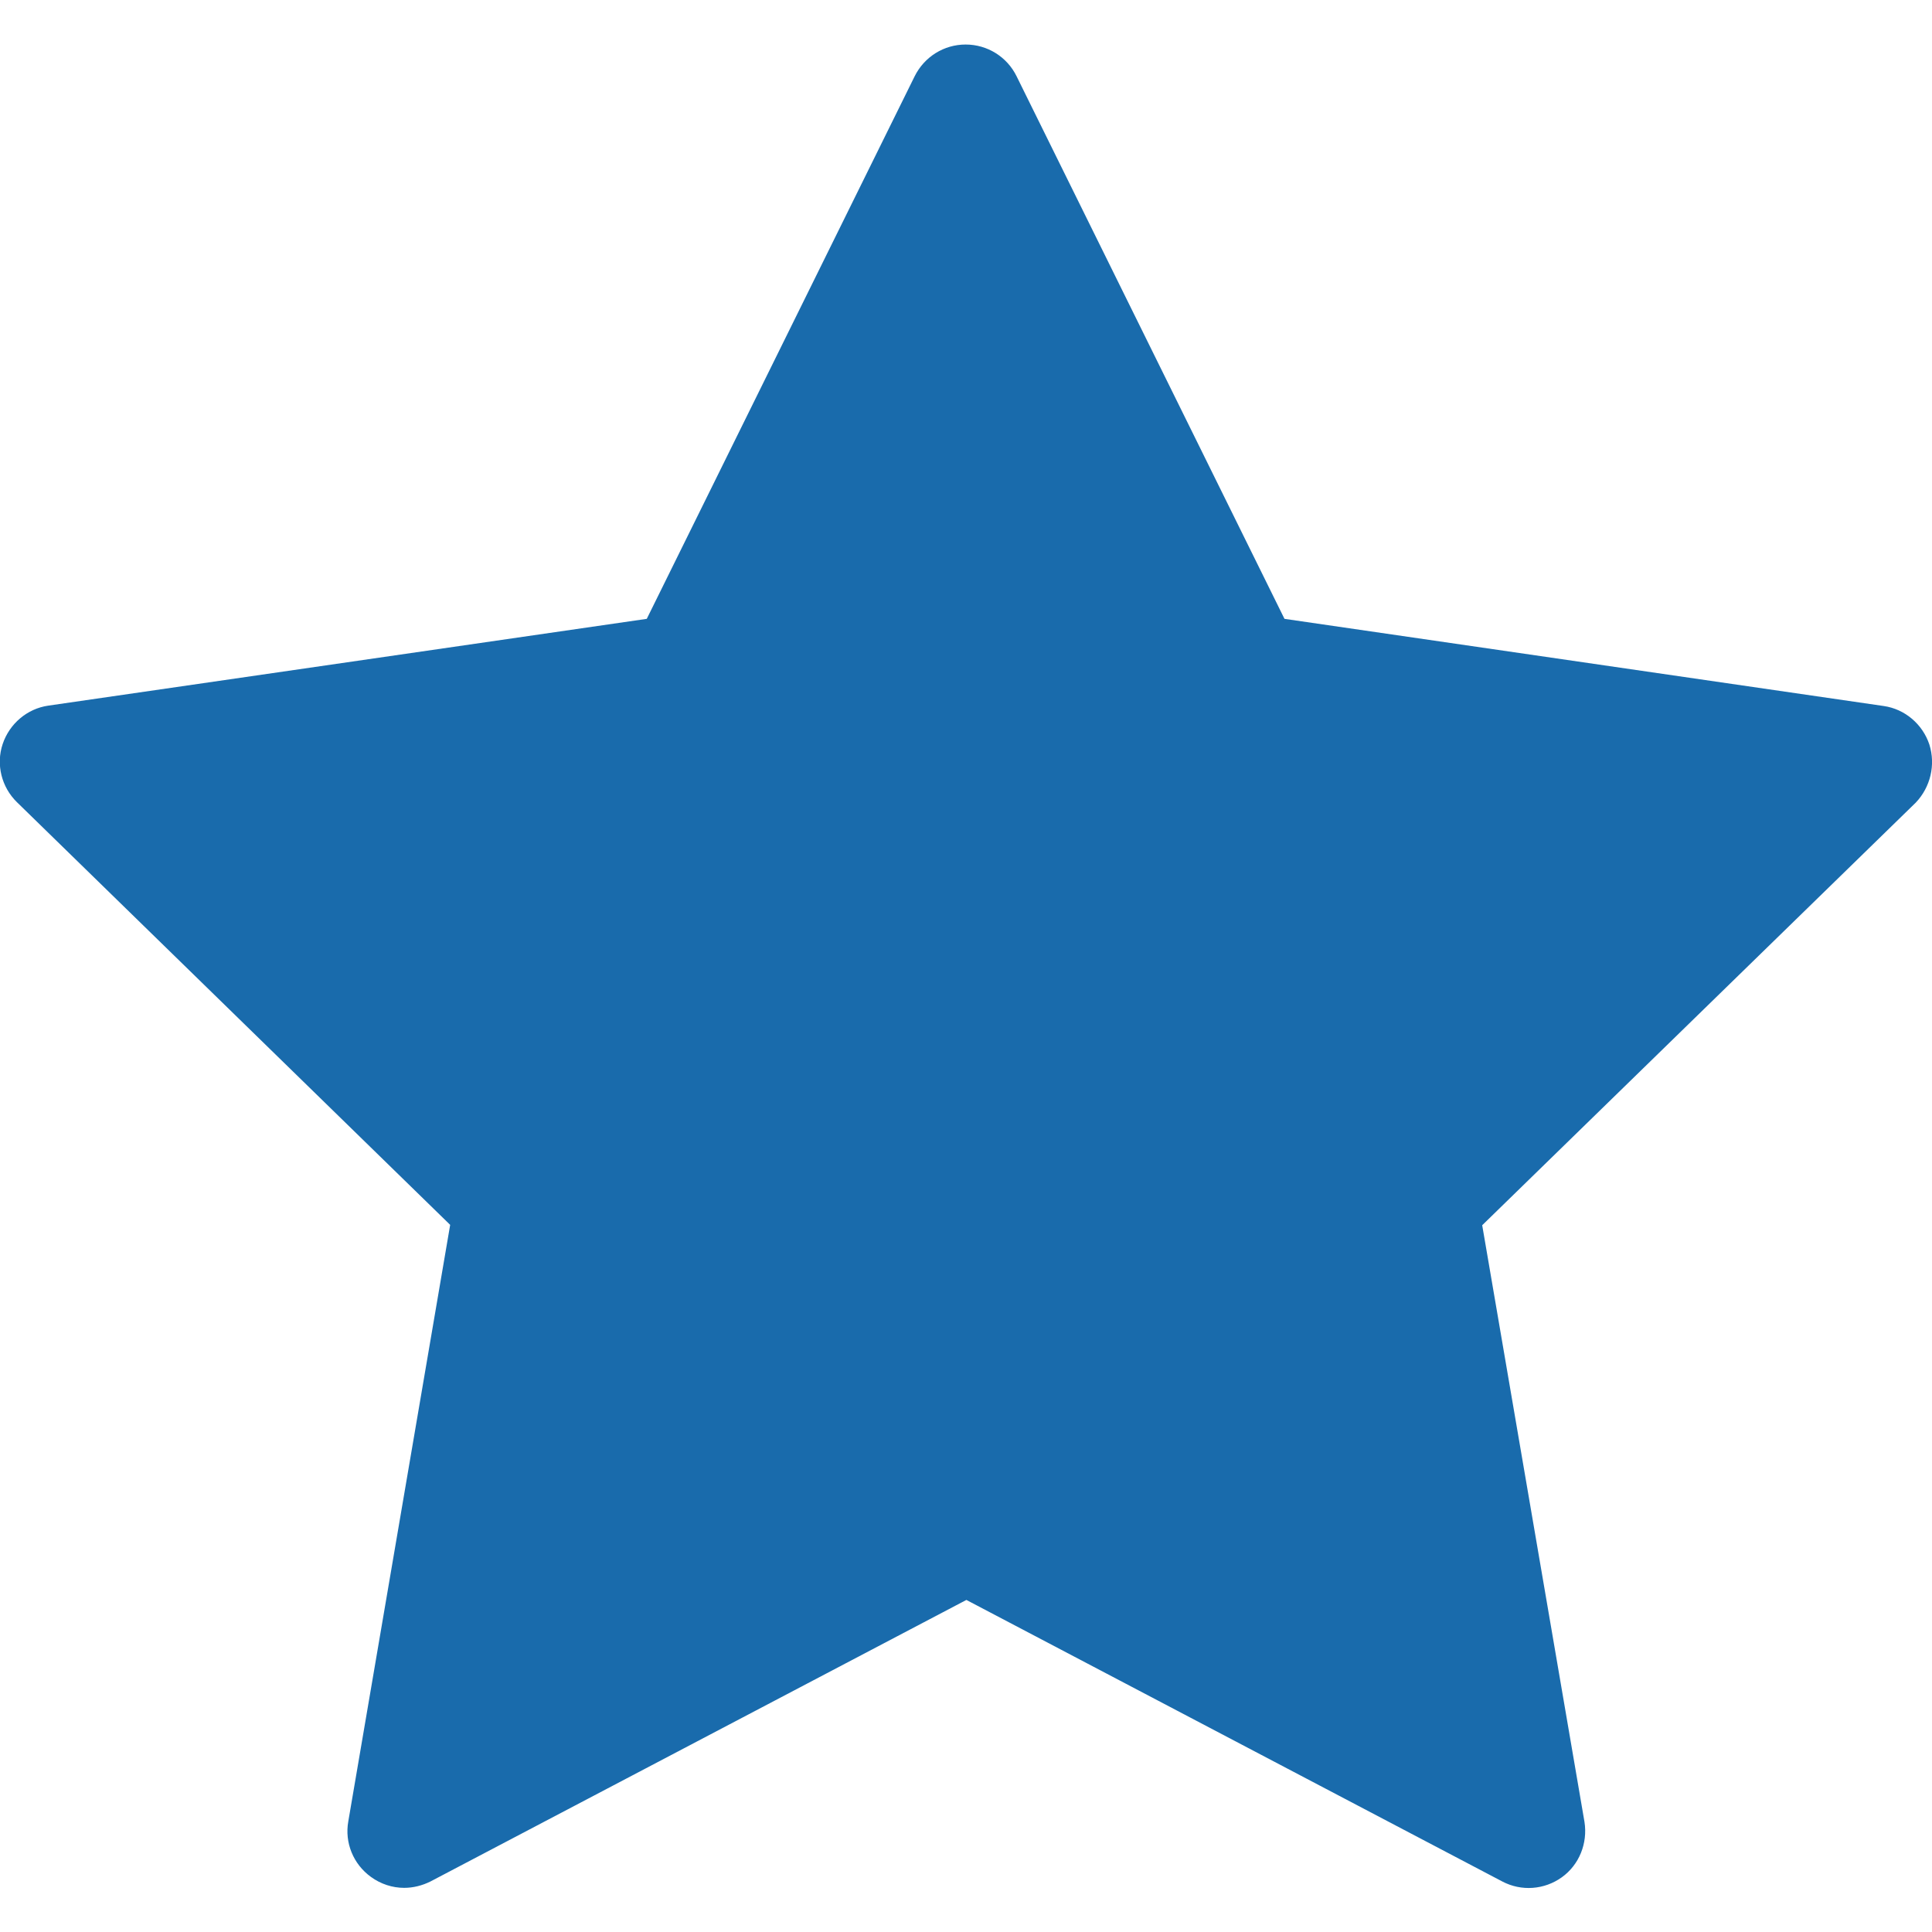 <?xml version="1.0" encoding="utf-8"?>
<!-- Generator: Adobe Illustrator 25.2.2, SVG Export Plug-In . SVG Version: 6.00 Build 0)  -->
<svg version="1.1" id="Capa_1" xmlns="http://www.w3.org/2000/svg" xmlns:xlink="http://www.w3.org/1999/xlink" x="0px"
     y="0px"
     viewBox="0 0 512 512" style="enable-background:new 0 0 512 512;" xml:space="preserve">
<style type="text/css">
	.st0{fill:#196bac;}
</style>
    <g>
	<g>
		<path class="st0" d="M511.3,197.3c-1.8-5.4-6.5-9.4-12.1-10.2L340.4,164l-71-143.8c-2.5-5.1-7.7-8.4-13.5-8.4
			c-5.7,0-10.9,3.2-13.5,8.4l-71,143.8L12.8,187c-5.6,0.8-10.3,4.8-12.1,10.2c-1.8,5.4-0.3,11.4,3.8,15.4l114.8,112L92.3,482.7
			c-1,5.6,1.3,11.3,6,14.7c2.6,1.9,5.7,2.9,8.8,2.9c2.4,0,4.8-0.6,7-1.7l142-74.6l142,74.6c5.1,2.7,11.2,2.2,15.8-1.1s6.9-9,6-14.7
			l-27.1-158.1l114.9-112C511.6,208.6,513,202.7,511.3,197.3z"/>
	</g>
</g>
</svg>
